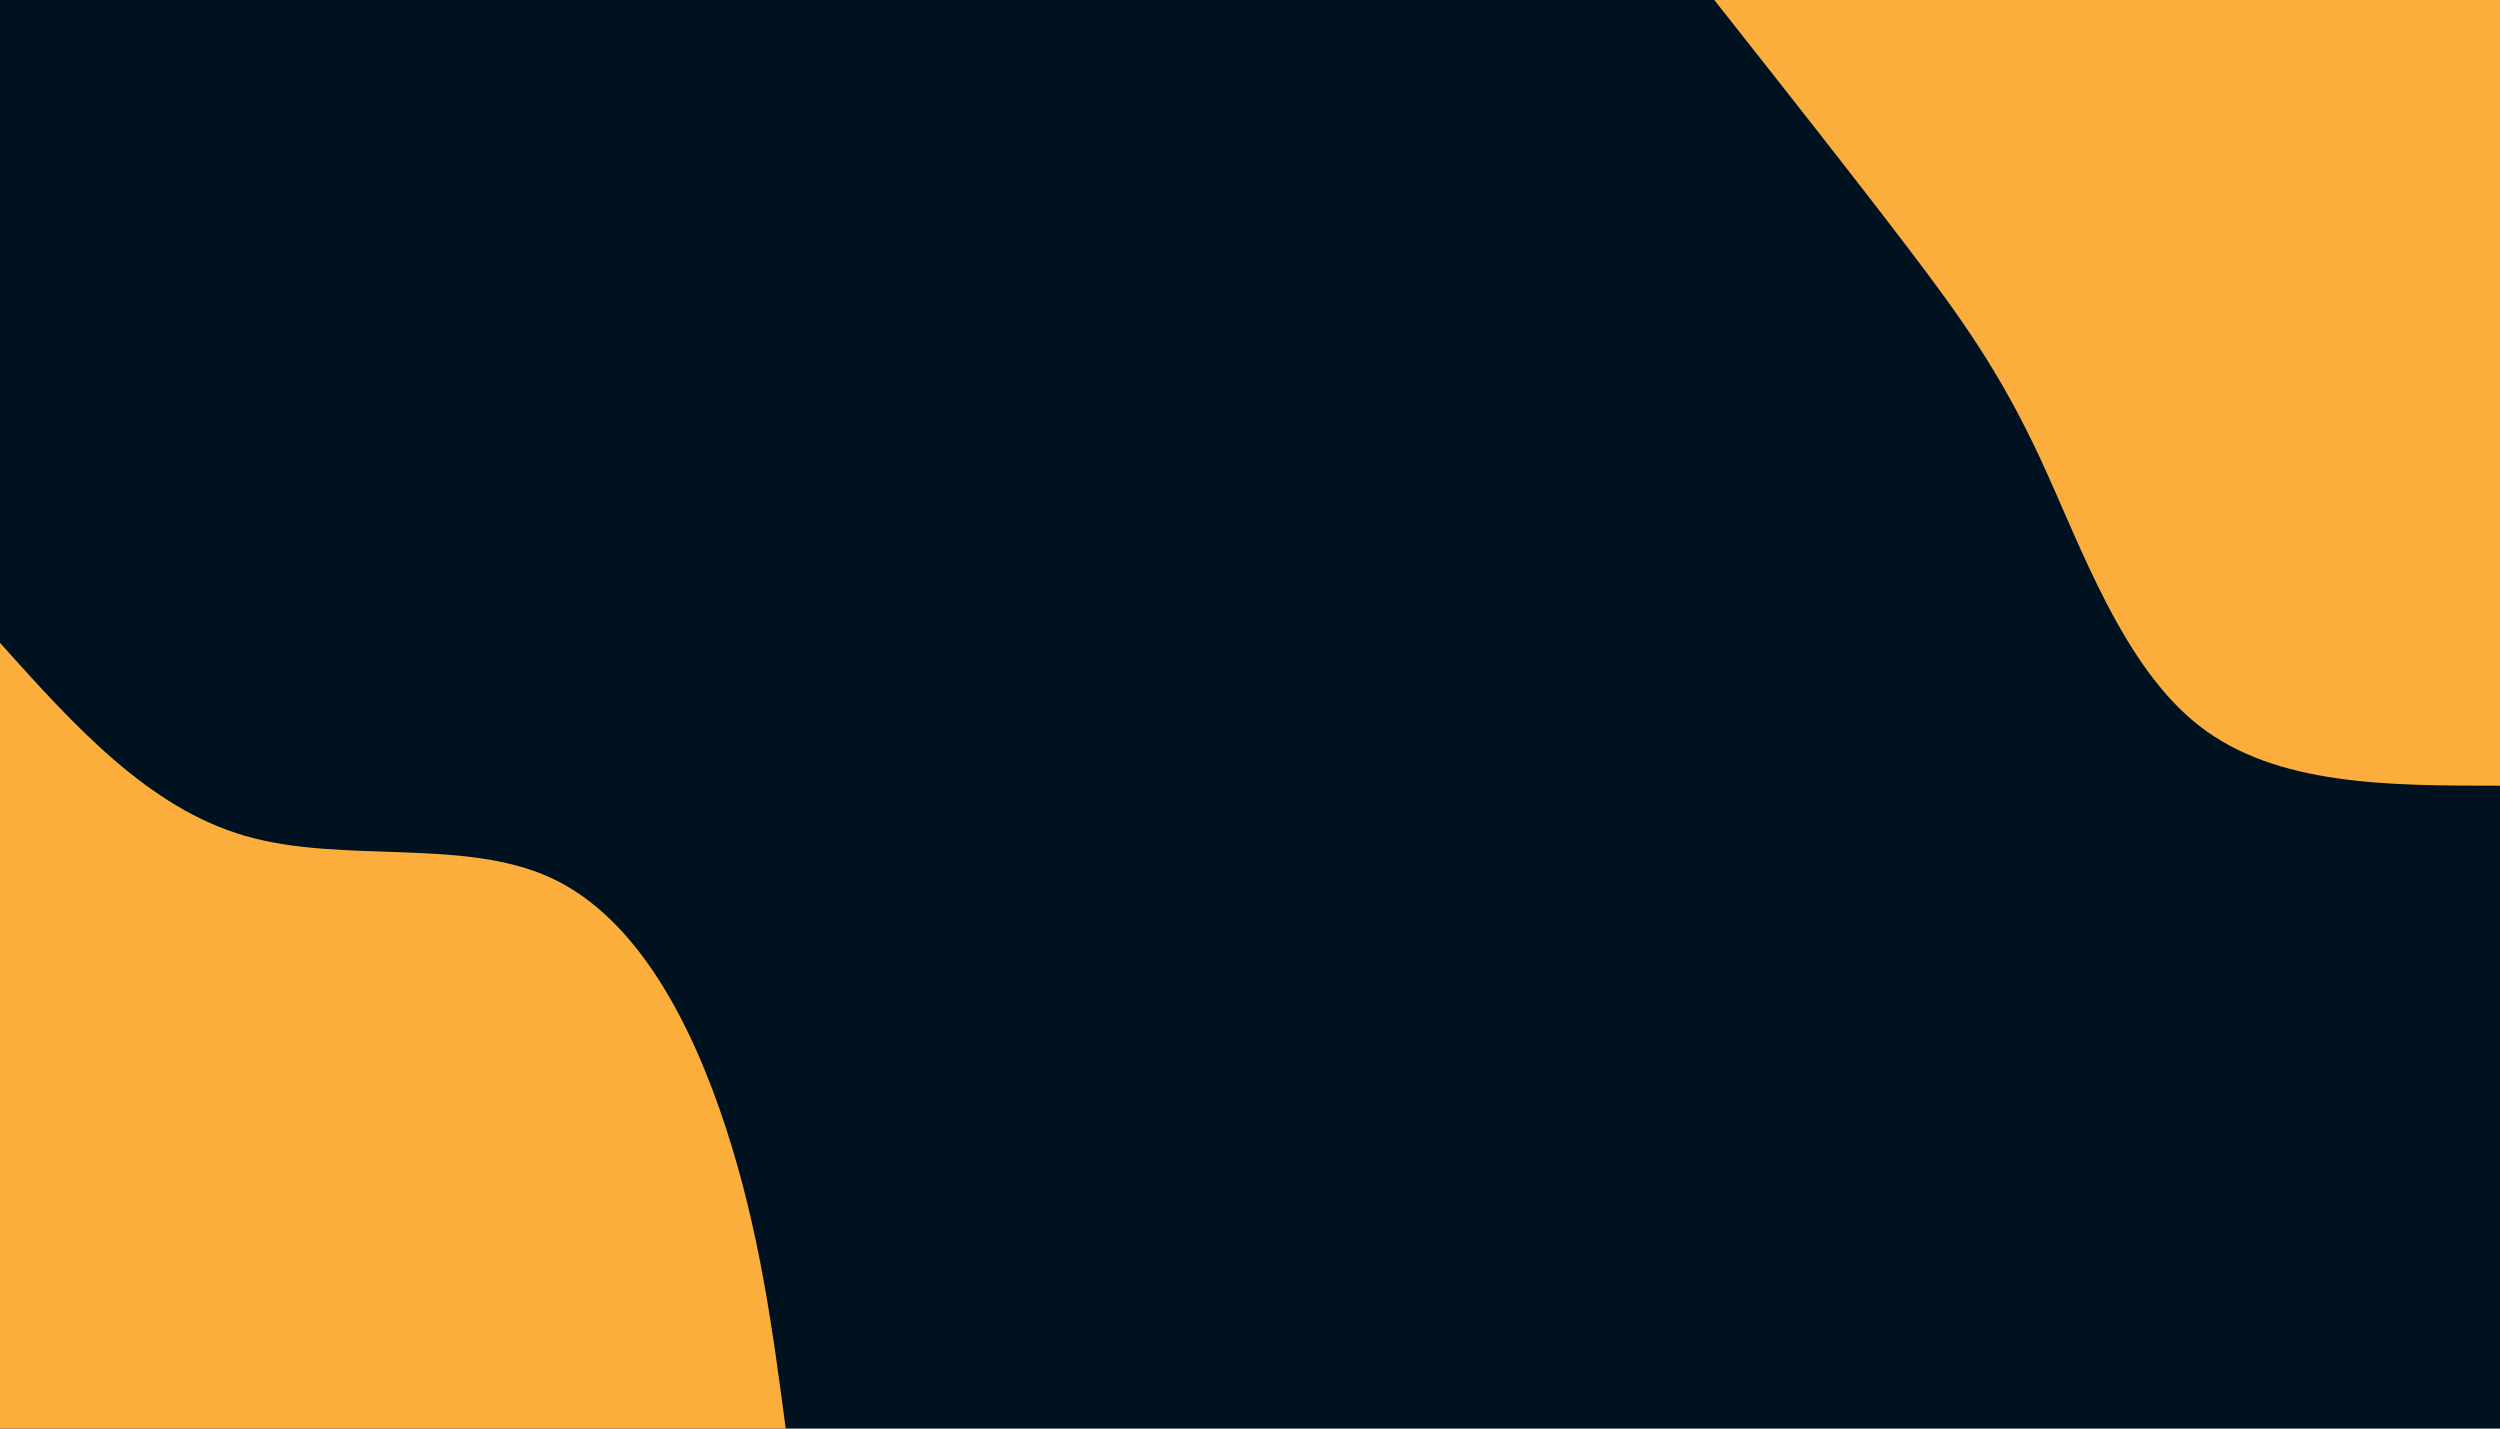 <svg id="visual" viewBox="0 0 7000 4000" width="7000" height="4000" xmlns="http://www.w3.org/2000/svg" xmlns:xlink="http://www.w3.org/1999/xlink" version="1.1"><rect x="0" y="0" width="7000" height="4000" fill="#001220"></rect><defs><linearGradient id="grad1_0" x1="42.9%" y1="0%" x2="100%" y2="100%"><stop offset="15%" stop-color="#001220" stop-opacity="1"></stop><stop offset="85%" stop-color="#001220" stop-opacity="1"></stop></linearGradient></defs><defs><linearGradient id="grad2_0" x1="0%" y1="0%" x2="57.1%" y2="100%"><stop offset="15%" stop-color="#001220" stop-opacity="1"></stop><stop offset="85%" stop-color="#001220" stop-opacity="1"></stop></linearGradient></defs><g transform="translate(7000, 0)"><path d="M0 2200C-313.5 2199.9 -627.1 2199.9 -841.9 2032.5C-1056.7 1865.2 -1172.9 1530.6 -1286.2 1286.2C-1399.6 1041.9 -1510.2 887.8 -1662.1 688.4C-1813.9 489.1 -2006.9 244.6 -2200 0L0 0Z" fill="#FBAE3C"></path></g><g transform="translate(0, 4000)"><path d="M0 -2200C207.4 -1968.9 414.8 -1737.8 687.3 -1659.3C959.8 -1580.8 1297.6 -1654.9 1542.2 -1542.2C1786.8 -1429.5 1938.4 -1130.1 2032.5 -841.9C2126.7 -553.7 2163.3 -276.9 2200 0L0 0Z" fill="#FBAE3C"></path></g></svg>